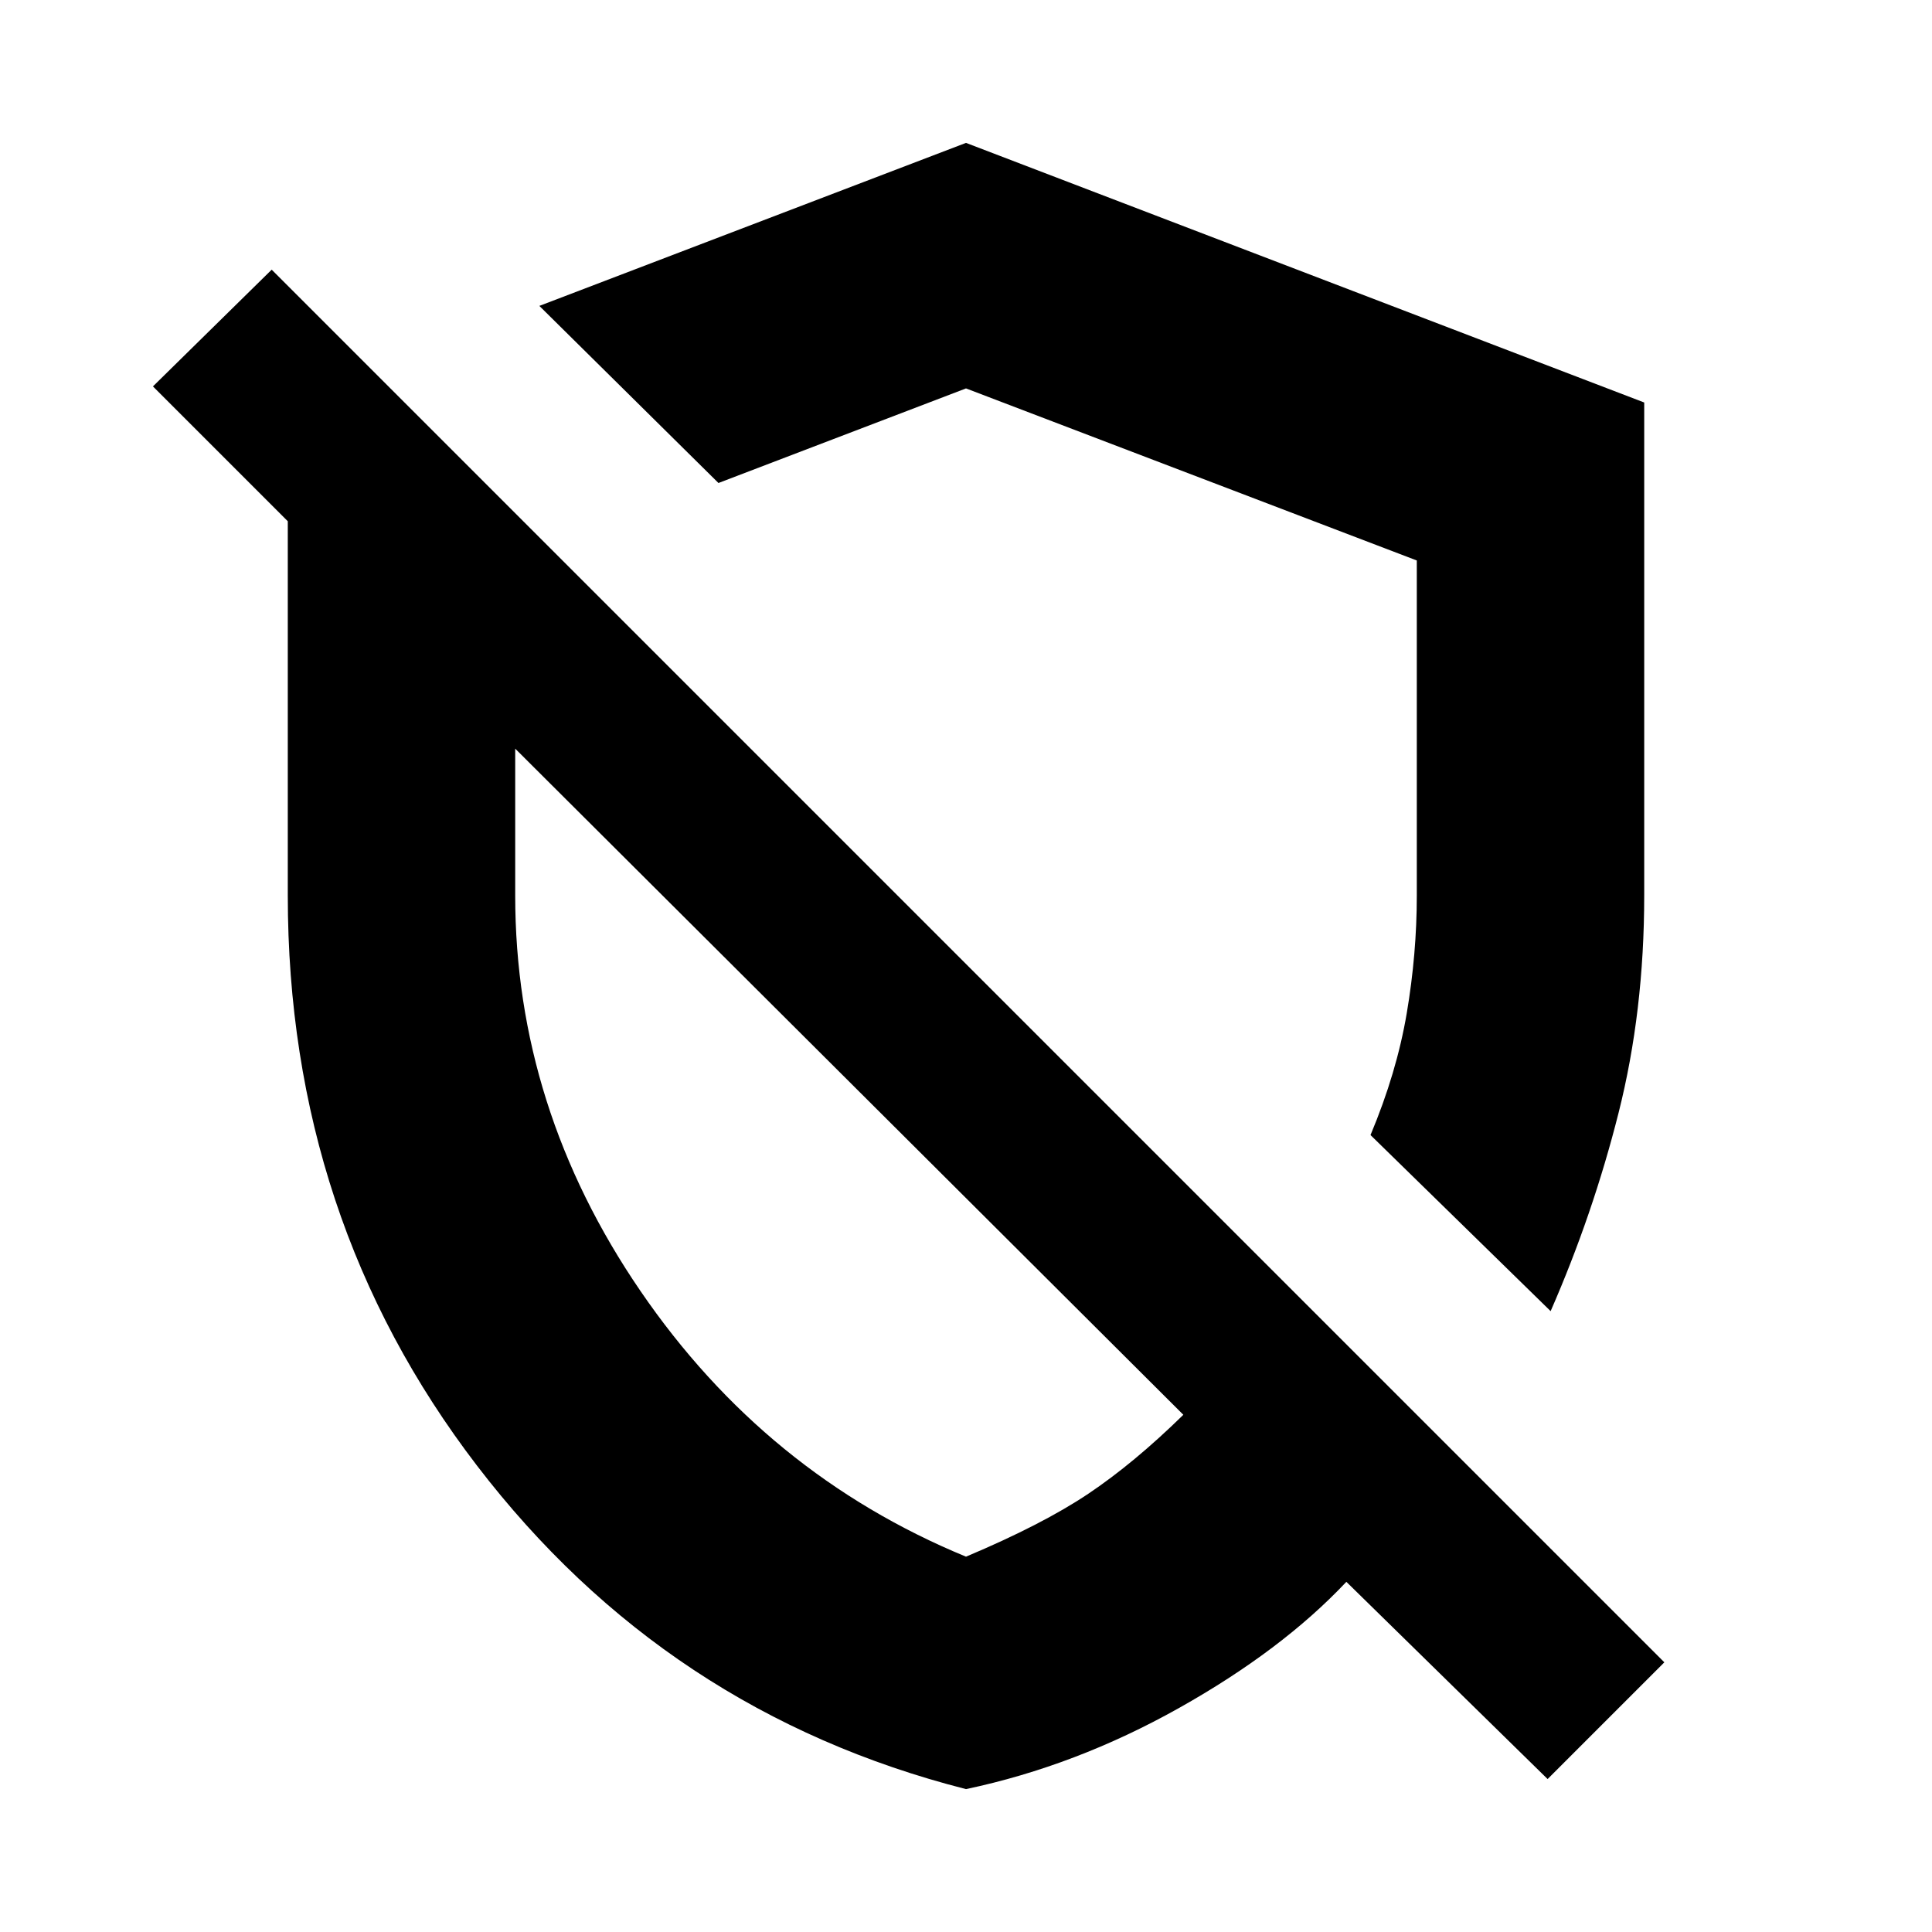 <svg xmlns="http://www.w3.org/2000/svg" height="20" viewBox="0 -960 960 960" width="20"><path d="M770.5-308.5 681-396q13-31 18-60.5t5-58.5v-166.5L480-767l-123 47-89-88 212-81 337 129v245q0 57.5-12.75 108t-33.75 98.5ZM769-76l-100-98q-32 34-83.25 62.75T480-71q-149-38-243-160.75T143-515v-186l-67-67 59-58 692 692-58 58ZM426.5-417.5Zm108-126Zm-54.5 357q38-16 60.75-31.25T588-257L256-588v73q0 105.5 62.25 196.5T480-186.5Z"/></svg>